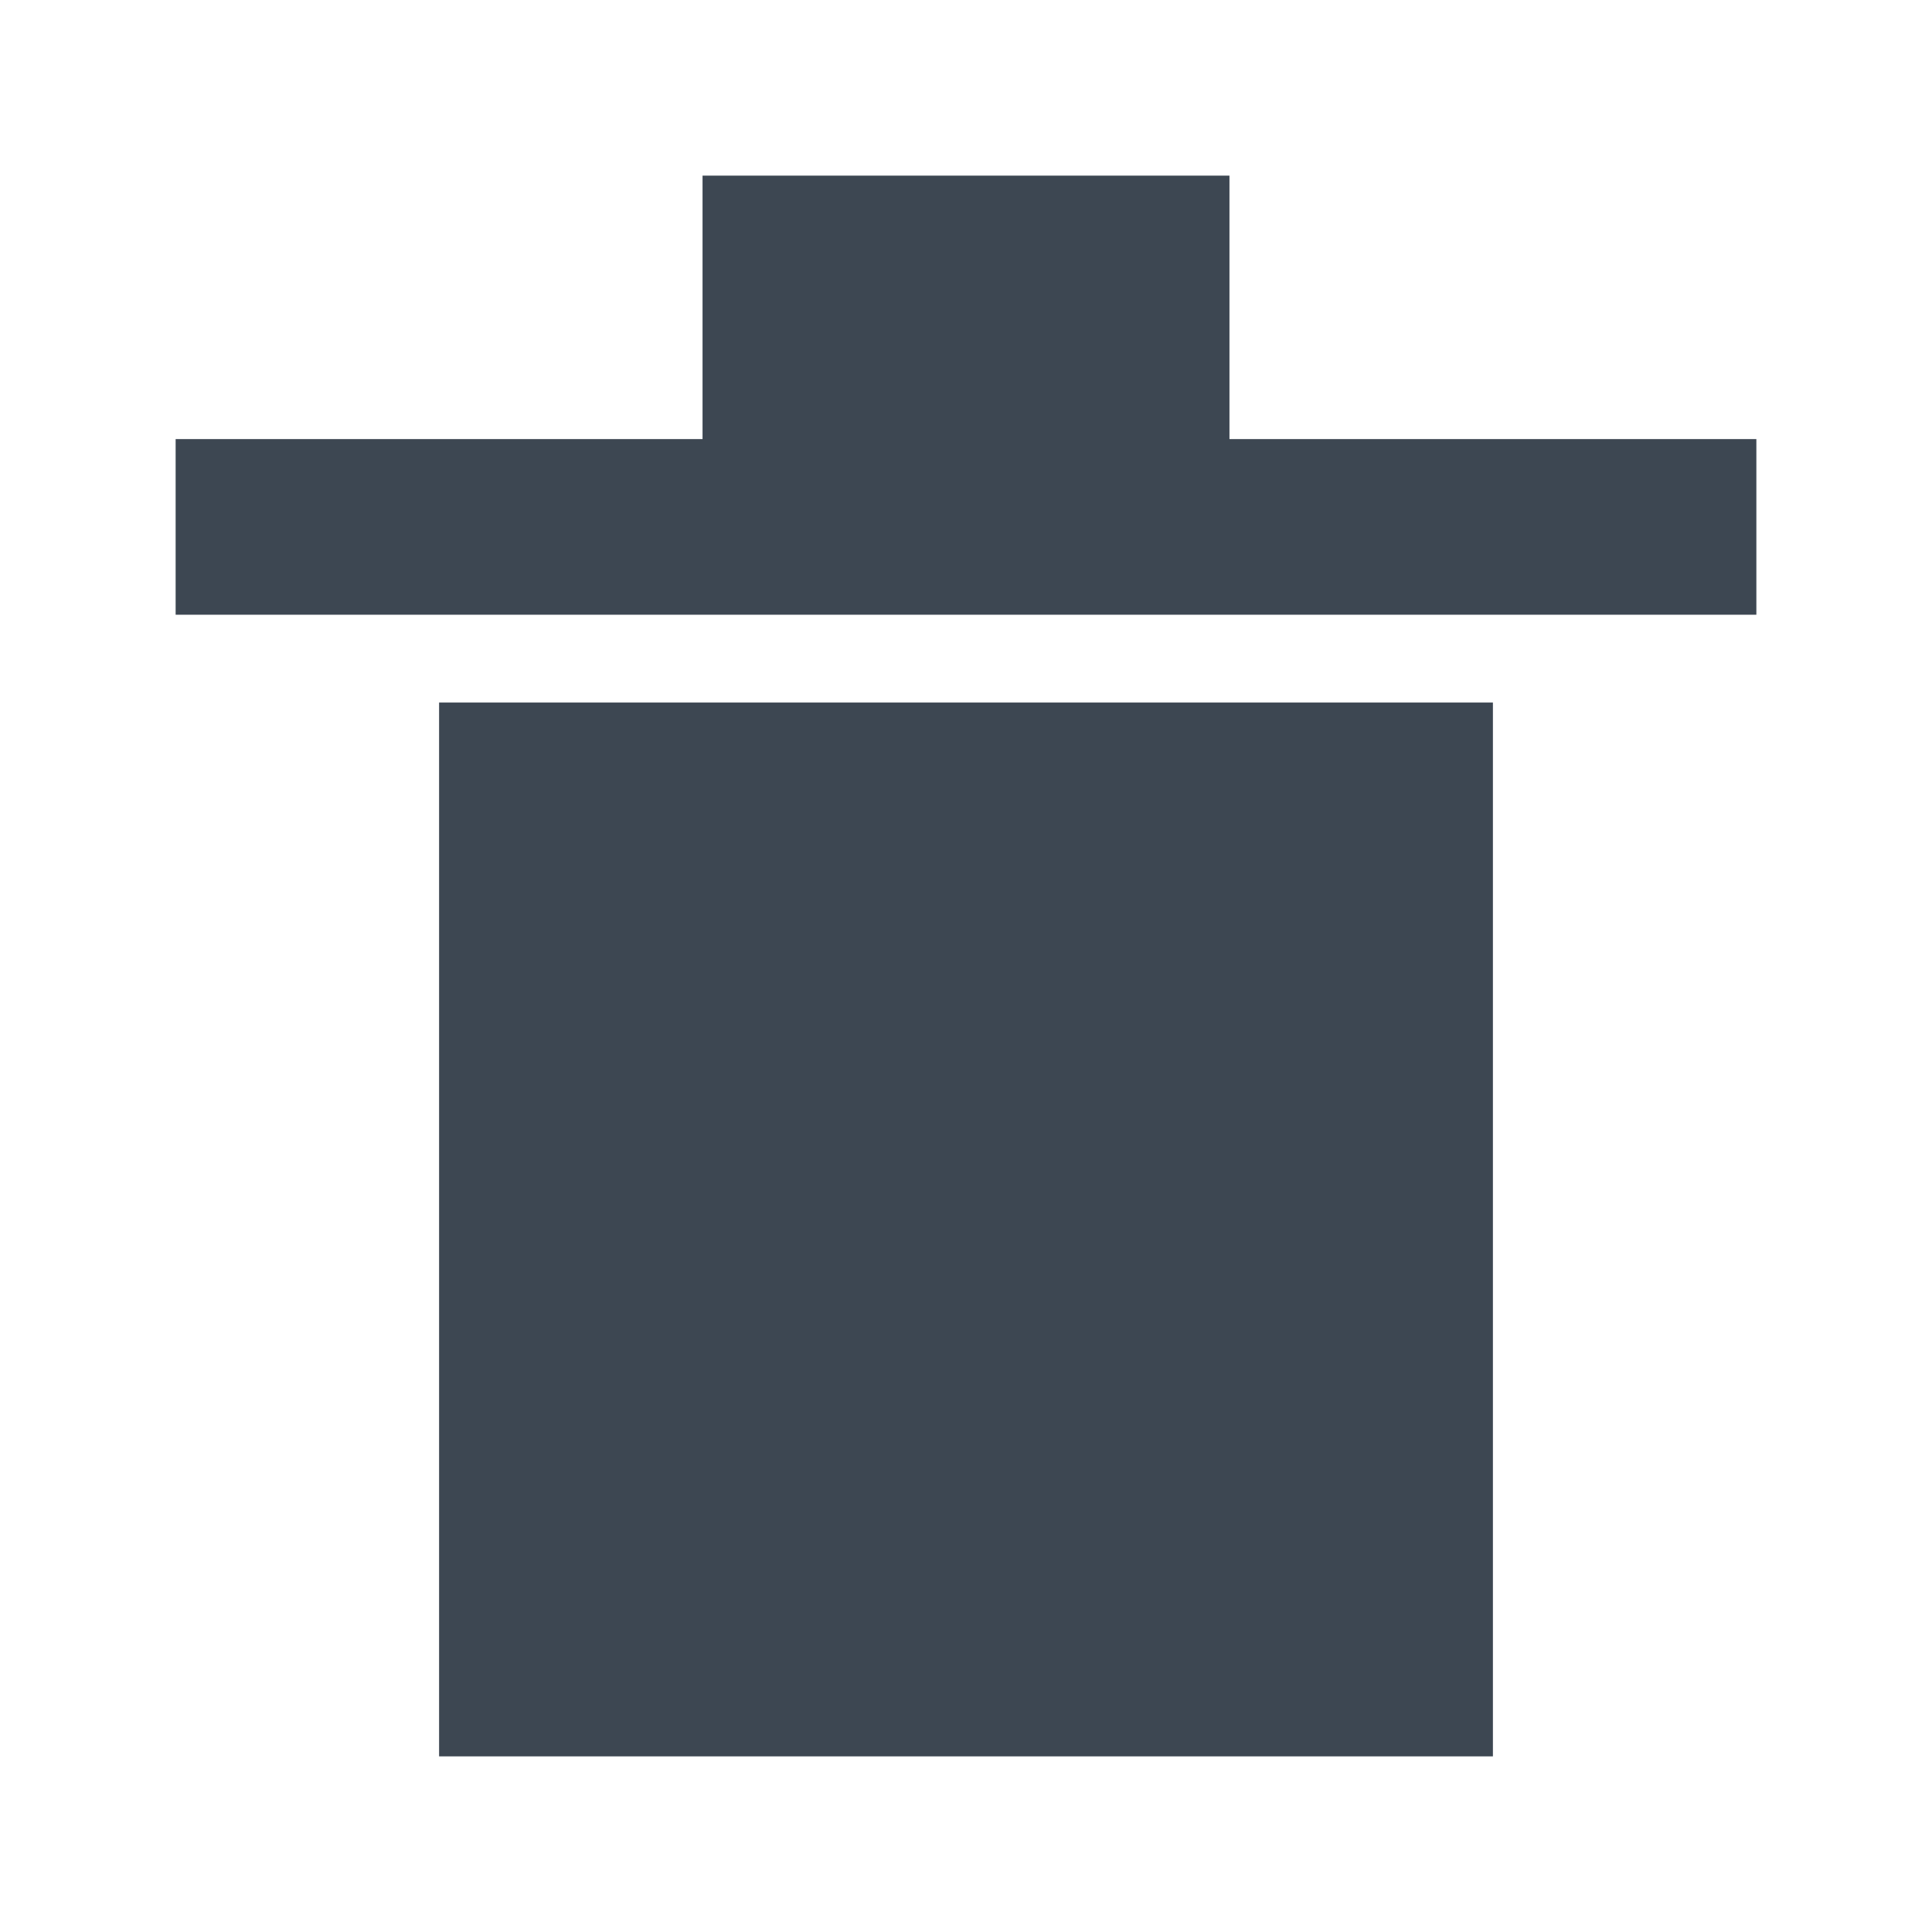<?xml version="1.0" encoding="UTF-8" standalone="no"?>
<svg width="22px" height="22px" viewBox="0 0 22 22" version="1.1" xmlns="http://www.w3.org/2000/svg" xmlns:xlink="http://www.w3.org/1999/xlink" xmlns:sketch="http://www.bohemiancoding.com/sketch/ns">
    <!-- Generator: Sketch 3.4.4 (17249) - http://www.bohemiancoding.com/sketch -->
    <title>icon-trash-22px</title>
    <desc>Created with Sketch.</desc>
    <defs></defs>
    <g id="22px" stroke="none" stroke-width="1" fill="none" fill-rule="evenodd" sketch:type="MSPage">
        <g id="icon-trash-22px" sketch:type="MSArtboardGroup" fill="#3D4752">
            <path d="M14,5 L14,2 L8,2 L8,5 L2,5 L2,7 L20,7 L20,5 L14,5 Z" id="Shape" sketch:type="MSShapeGroup"></path>
            <rect id="Rectangle-path" sketch:type="MSShapeGroup" x="5" y="8" width="12" height="12"></rect>
        </g>
    </g>
</svg>